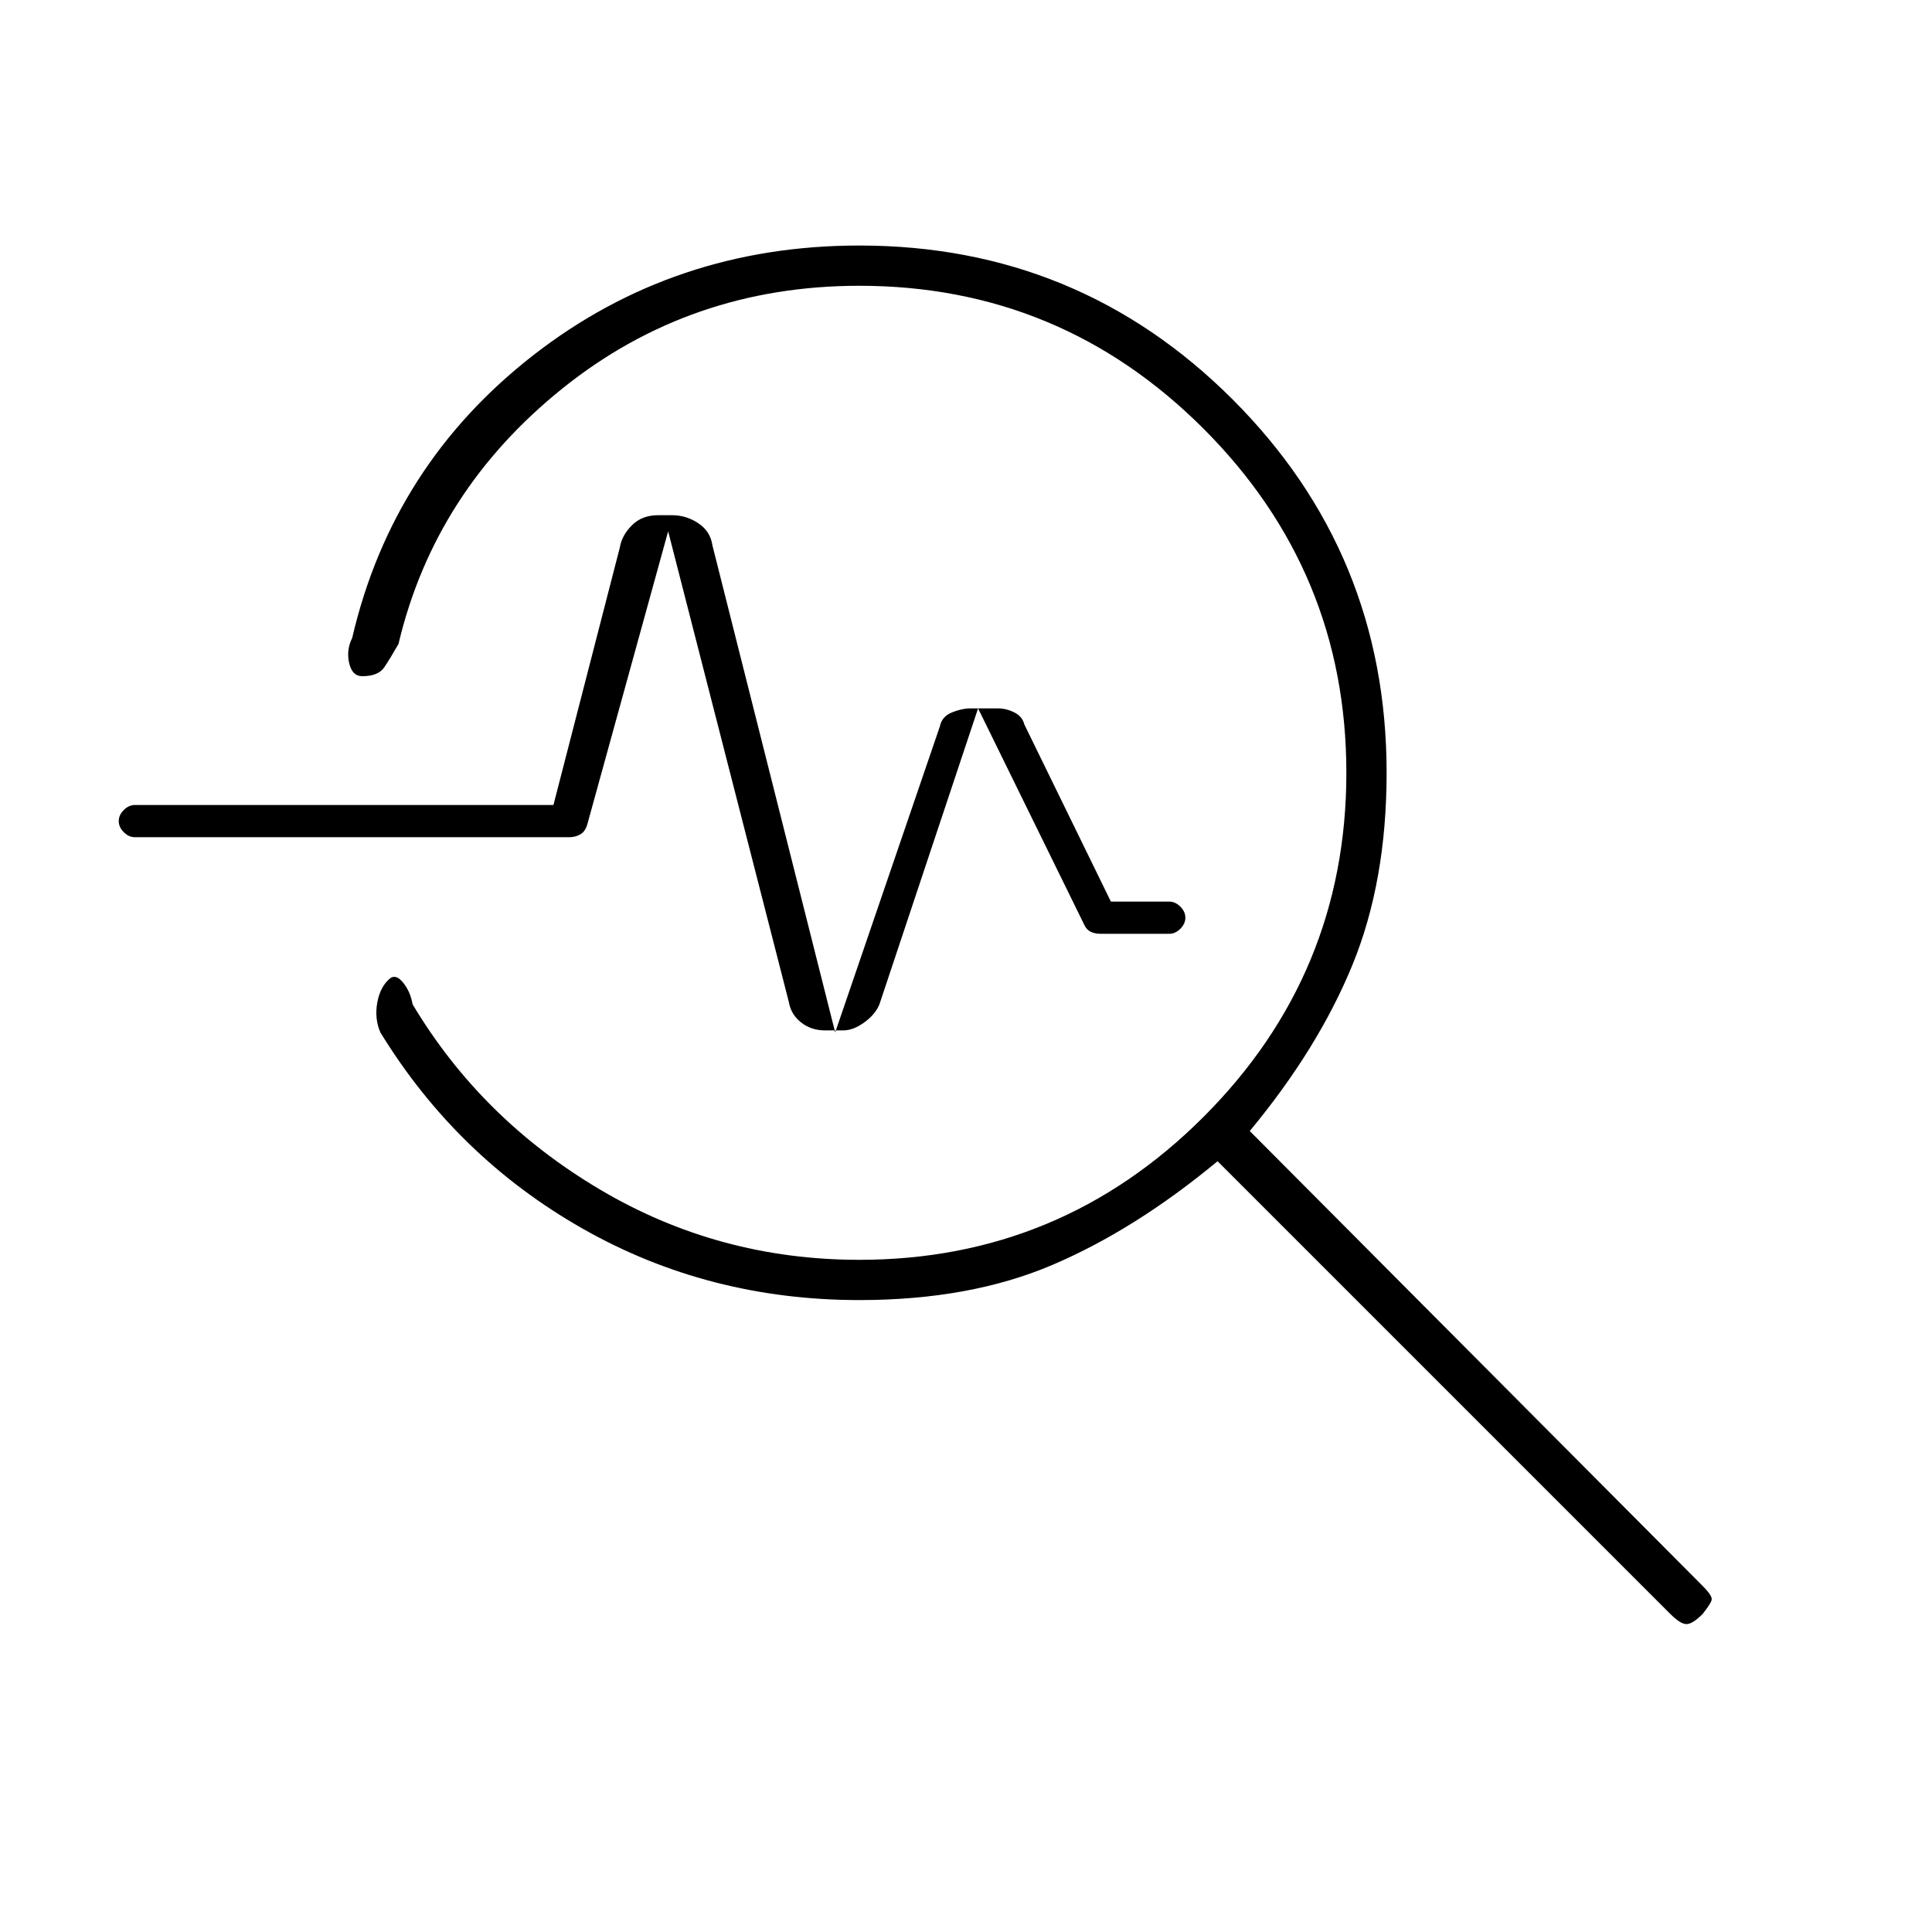 <svg xmlns="http://www.w3.org/2000/svg" height="20" viewBox="0 -960 960 960" width="20"><path d="M427-314q-75 0-137.5-35.5T189-447q-3-7-1.5-15t6.5-12q3-2 6.5 2.5T205-461q34 57 93 92t129 35q100 0 171-71t71-171q0-100-71-171t-171-71q-84 0-147.5 51T198-640q-4 7-7 11.5t-11 4.5q-5 0-6.5-6.5T175-643q20-86 90-140.5T427-838q109 0 185.5 76.5T689-576q0 54-17 95.5T621-398l225 226q5 5 4.5 7t-4.5 7q-5 5-8 5t-8-5L605-383q-41 34-82 51.5T427-314Zm-12-133 52-152q1-5 6-7t9-2h14q4 0 8 2t5 6l43 88h29q3 0 5.5 2.5t2.5 5.5q0 3-2.5 5.5T581-496h-34q-3 0-5-1t-3-3l-53-108-49 147q-2 5-7.5 9t-10.5 4h-9q-7 0-12-4t-6-10l-60-234-40 145q-1 4-3.5 5.5T283-544H67q-3 0-5.5-2.5T59-552q0-3 2.5-5.5T67-560h208l33-128q1-6 6-11t13-5h7q7 0 13 4t7 11l61 242Z"/></svg>